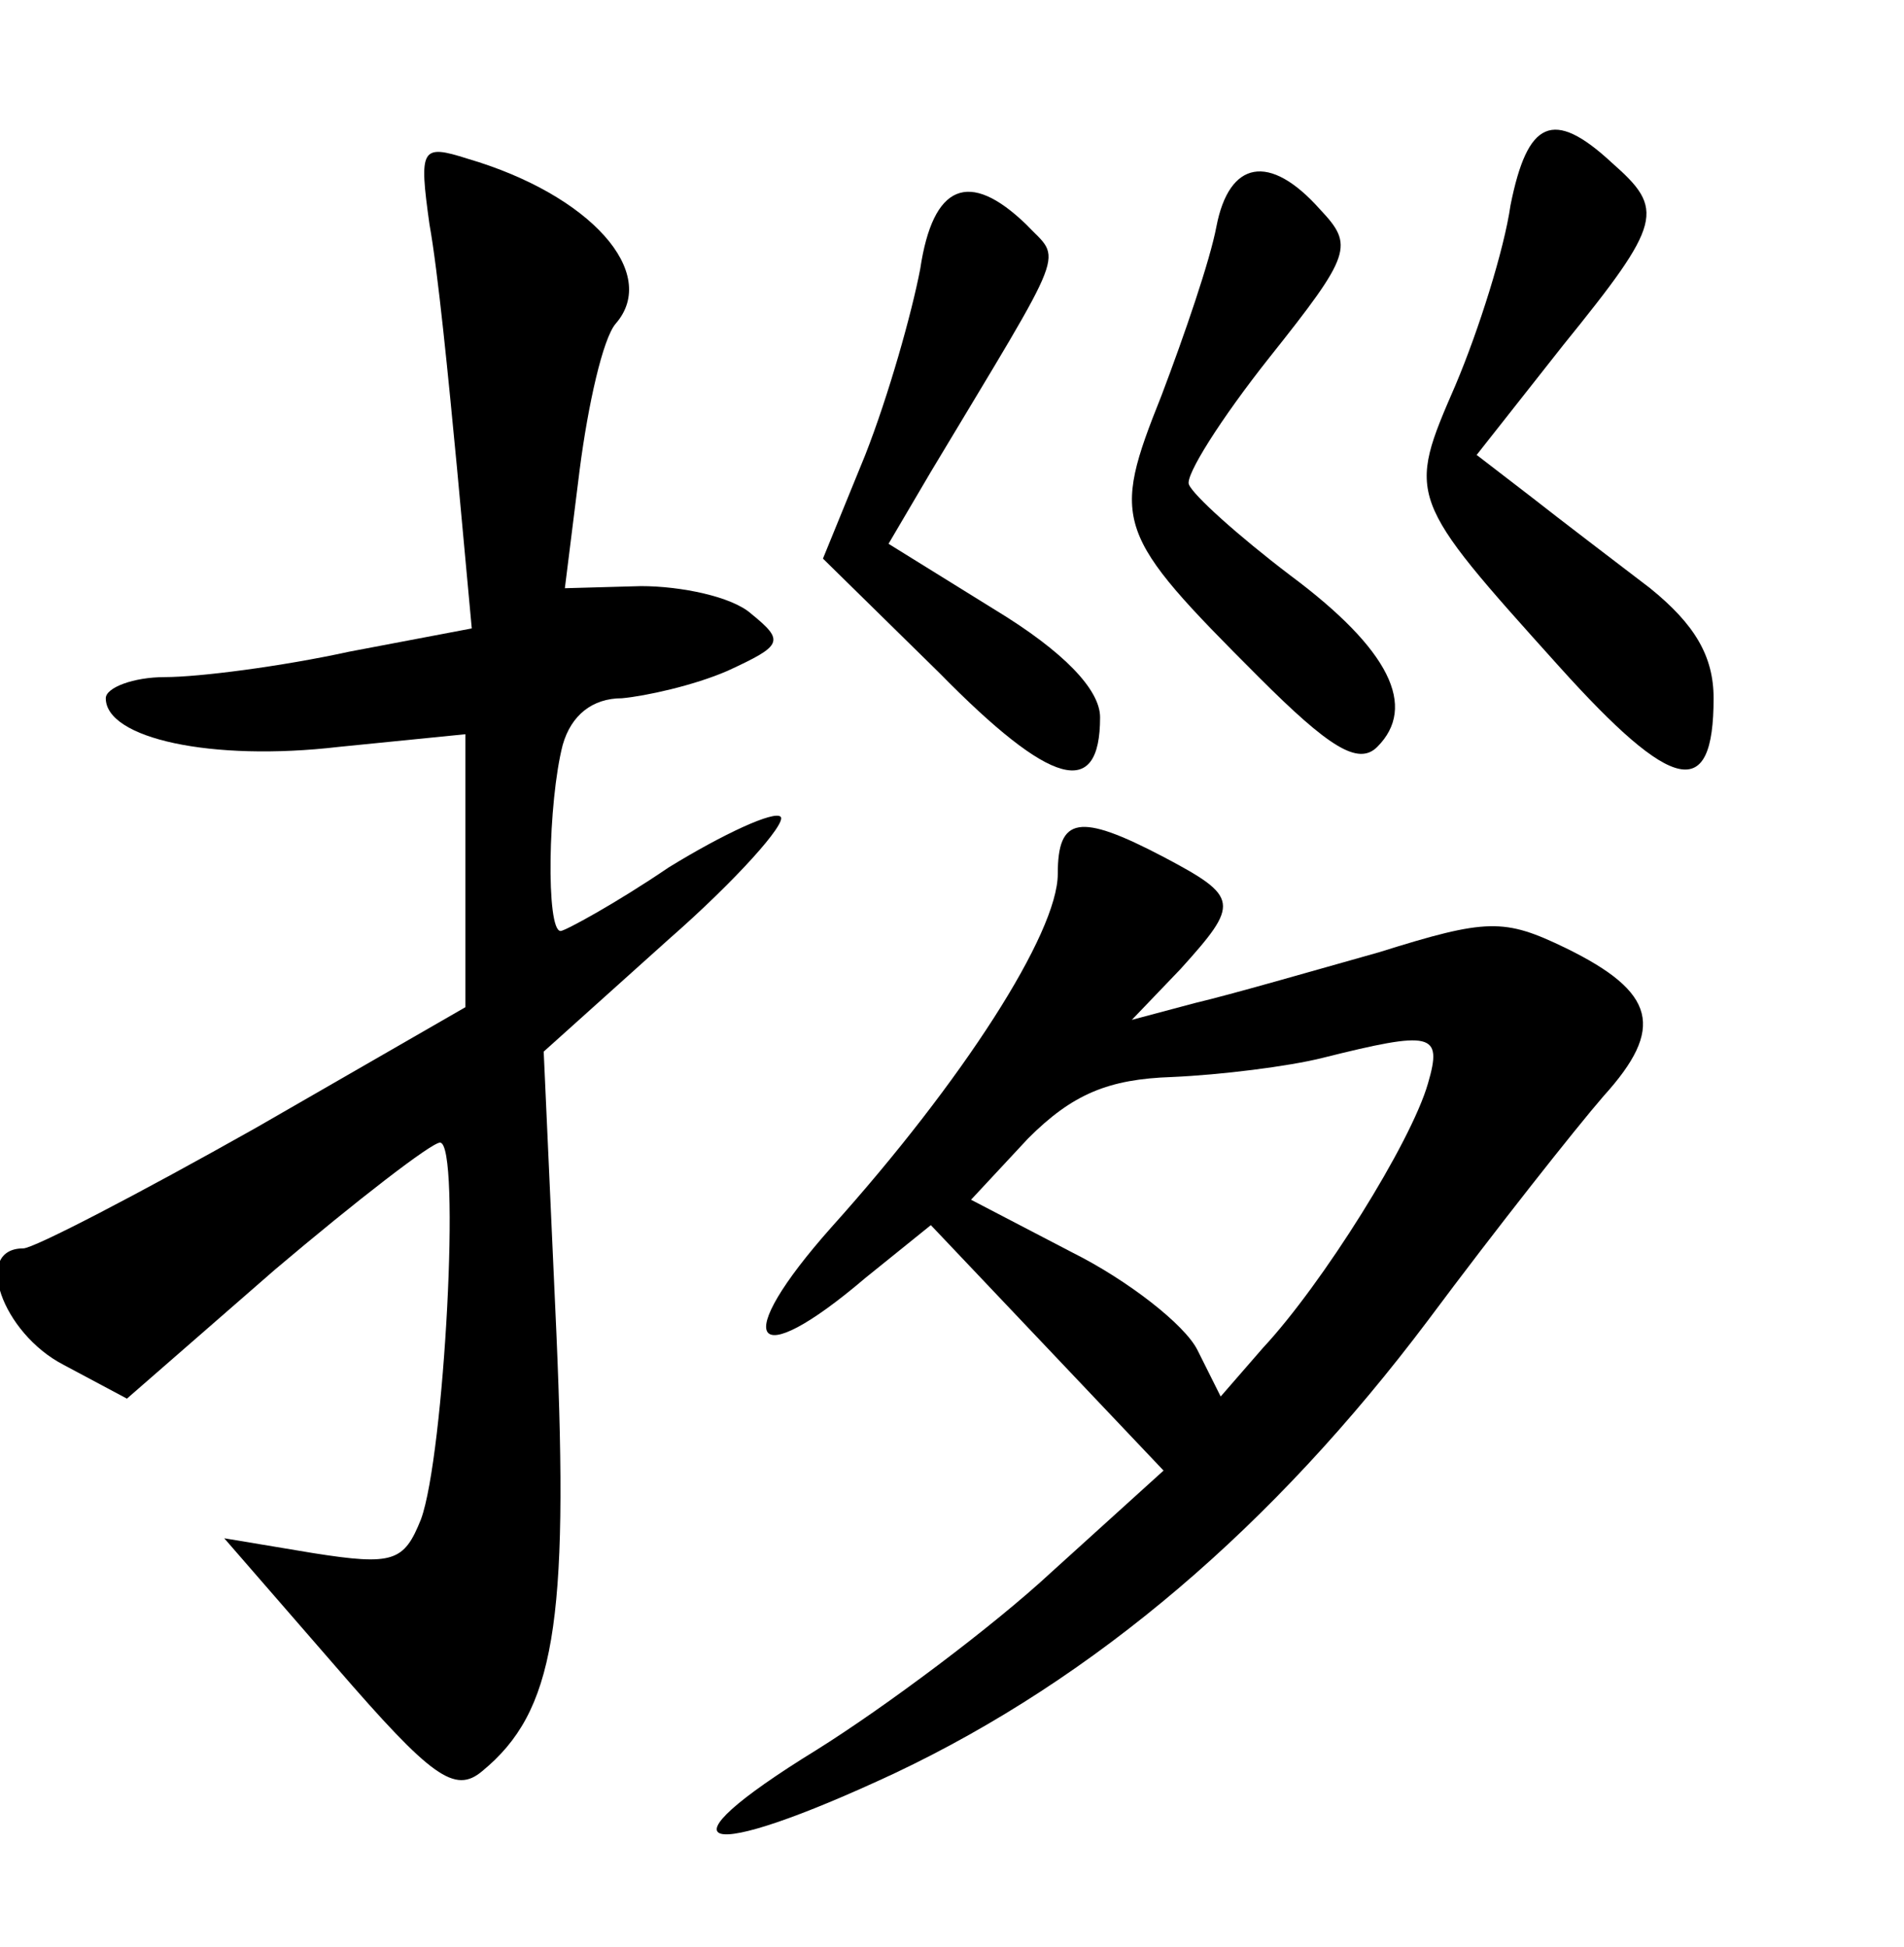 <?xml version="1.0" standalone="no"?>
<!DOCTYPE svg PUBLIC "-//W3C//DTD SVG 20010904//EN"
 "http://www.w3.org/TR/2001/REC-SVG-20010904/DTD/svg10.dtd">
<svg version="1.0" xmlns="http://www.w3.org/2000/svg"
 width="90pt" height="92pt" viewBox="0 0 90 92"
 preserveAspectRatio="xMidYMid meet">
<g transform="translate(0,92) scale(0.1,-0.1)"
fill="#000000" stroke="none">
<path d="M714 823 c-3 -21 -15 -59 -26 -85 -23 -53 -23 -53 49 -133 54 -60 73
-64 73 -15 0 20 -9 35 -30 52 -17 13 -42 32 -56 43 l-26 20 41 52 c47 58 48
64 23 86 -28 26 -40 20 -48 -20z"/>
<path d="M203 814 c4 -22 9 -73 13 -115 l7 -76 -58 -11 c-32 -7 -71 -12 -87
-12 -15 0 -28 -5 -28 -10 0 -19 50 -30 110 -23 l60 6 0 -65 0 -64 -99 -57
c-55 -31 -105 -57 -110 -57 -24 0 -10 -40 19 -55 l30 -16 70 61 c39 33 74 60
78 60 10 0 2 -148 -9 -178 -8 -20 -13 -22 -51 -16 l-42 7 53 -61 c45 -52 56
-60 69 -49 34 28 41 69 35 207 l-6 133 59 53 c32 28 56 55 53 58 -3 3 -27 -8
-53 -24 -25 -17 -49 -30 -51 -30 -7 0 -6 61 1 88 4 14 14 22 28 22 11 1 34 6
50 13 26 12 27 14 11 27 -9 8 -33 13 -52 13 l-36 -1 7 56 c4 31 11 62 17 69
21 24 -12 61 -70 78 -22 7 -23 5 -18 -31z"/>
<path d="M575 813 c-3 -16 -15 -51 -26 -80 -24 -60 -22 -65 46 -133 33 -33 47
-42 56 -33 19 19 6 46 -41 81 -25 19 -46 38 -48 43 -2 4 15 31 38 60 39 49 40
53 24 70 -24 27 -43 23 -49 -8z"/>
<path d="M435 793 c-4 -21 -15 -60 -26 -88 l-20 -49 55 -54 c53 -54 76 -60 76
-21 0 13 -17 31 -50 51 l-50 31 20 34 c66 110 62 99 45 117 -27 26 -44 19 -50
-21z"/>
<path d="M500 507 c0 -28 -45 -98 -107 -167 -48 -54 -38 -70 16 -24 l31 25 55
-58 55 -58 -53 -48 c-28 -26 -79 -64 -111 -84 -78 -48 -55 -54 37 -11 95 45
179 117 252 214 32 43 70 91 83 106 29 32 25 49 -18 70 -29 14 -37 14 -88 -2
-32 -9 -70 -20 -87 -24 l-30 -8 23 24 c28 31 28 34 -8 53 -40 21 -50 19 -50
-8z m175 -99 c-8 -28 -50 -95 -78 -125 l-20 -23 -11 22 c-6 12 -33 33 -59 46
l-48 25 27 29 c21 21 38 28 68 29 23 1 55 5 71 9 52 13 57 12 50 -12z"/>
</g>
</svg>

